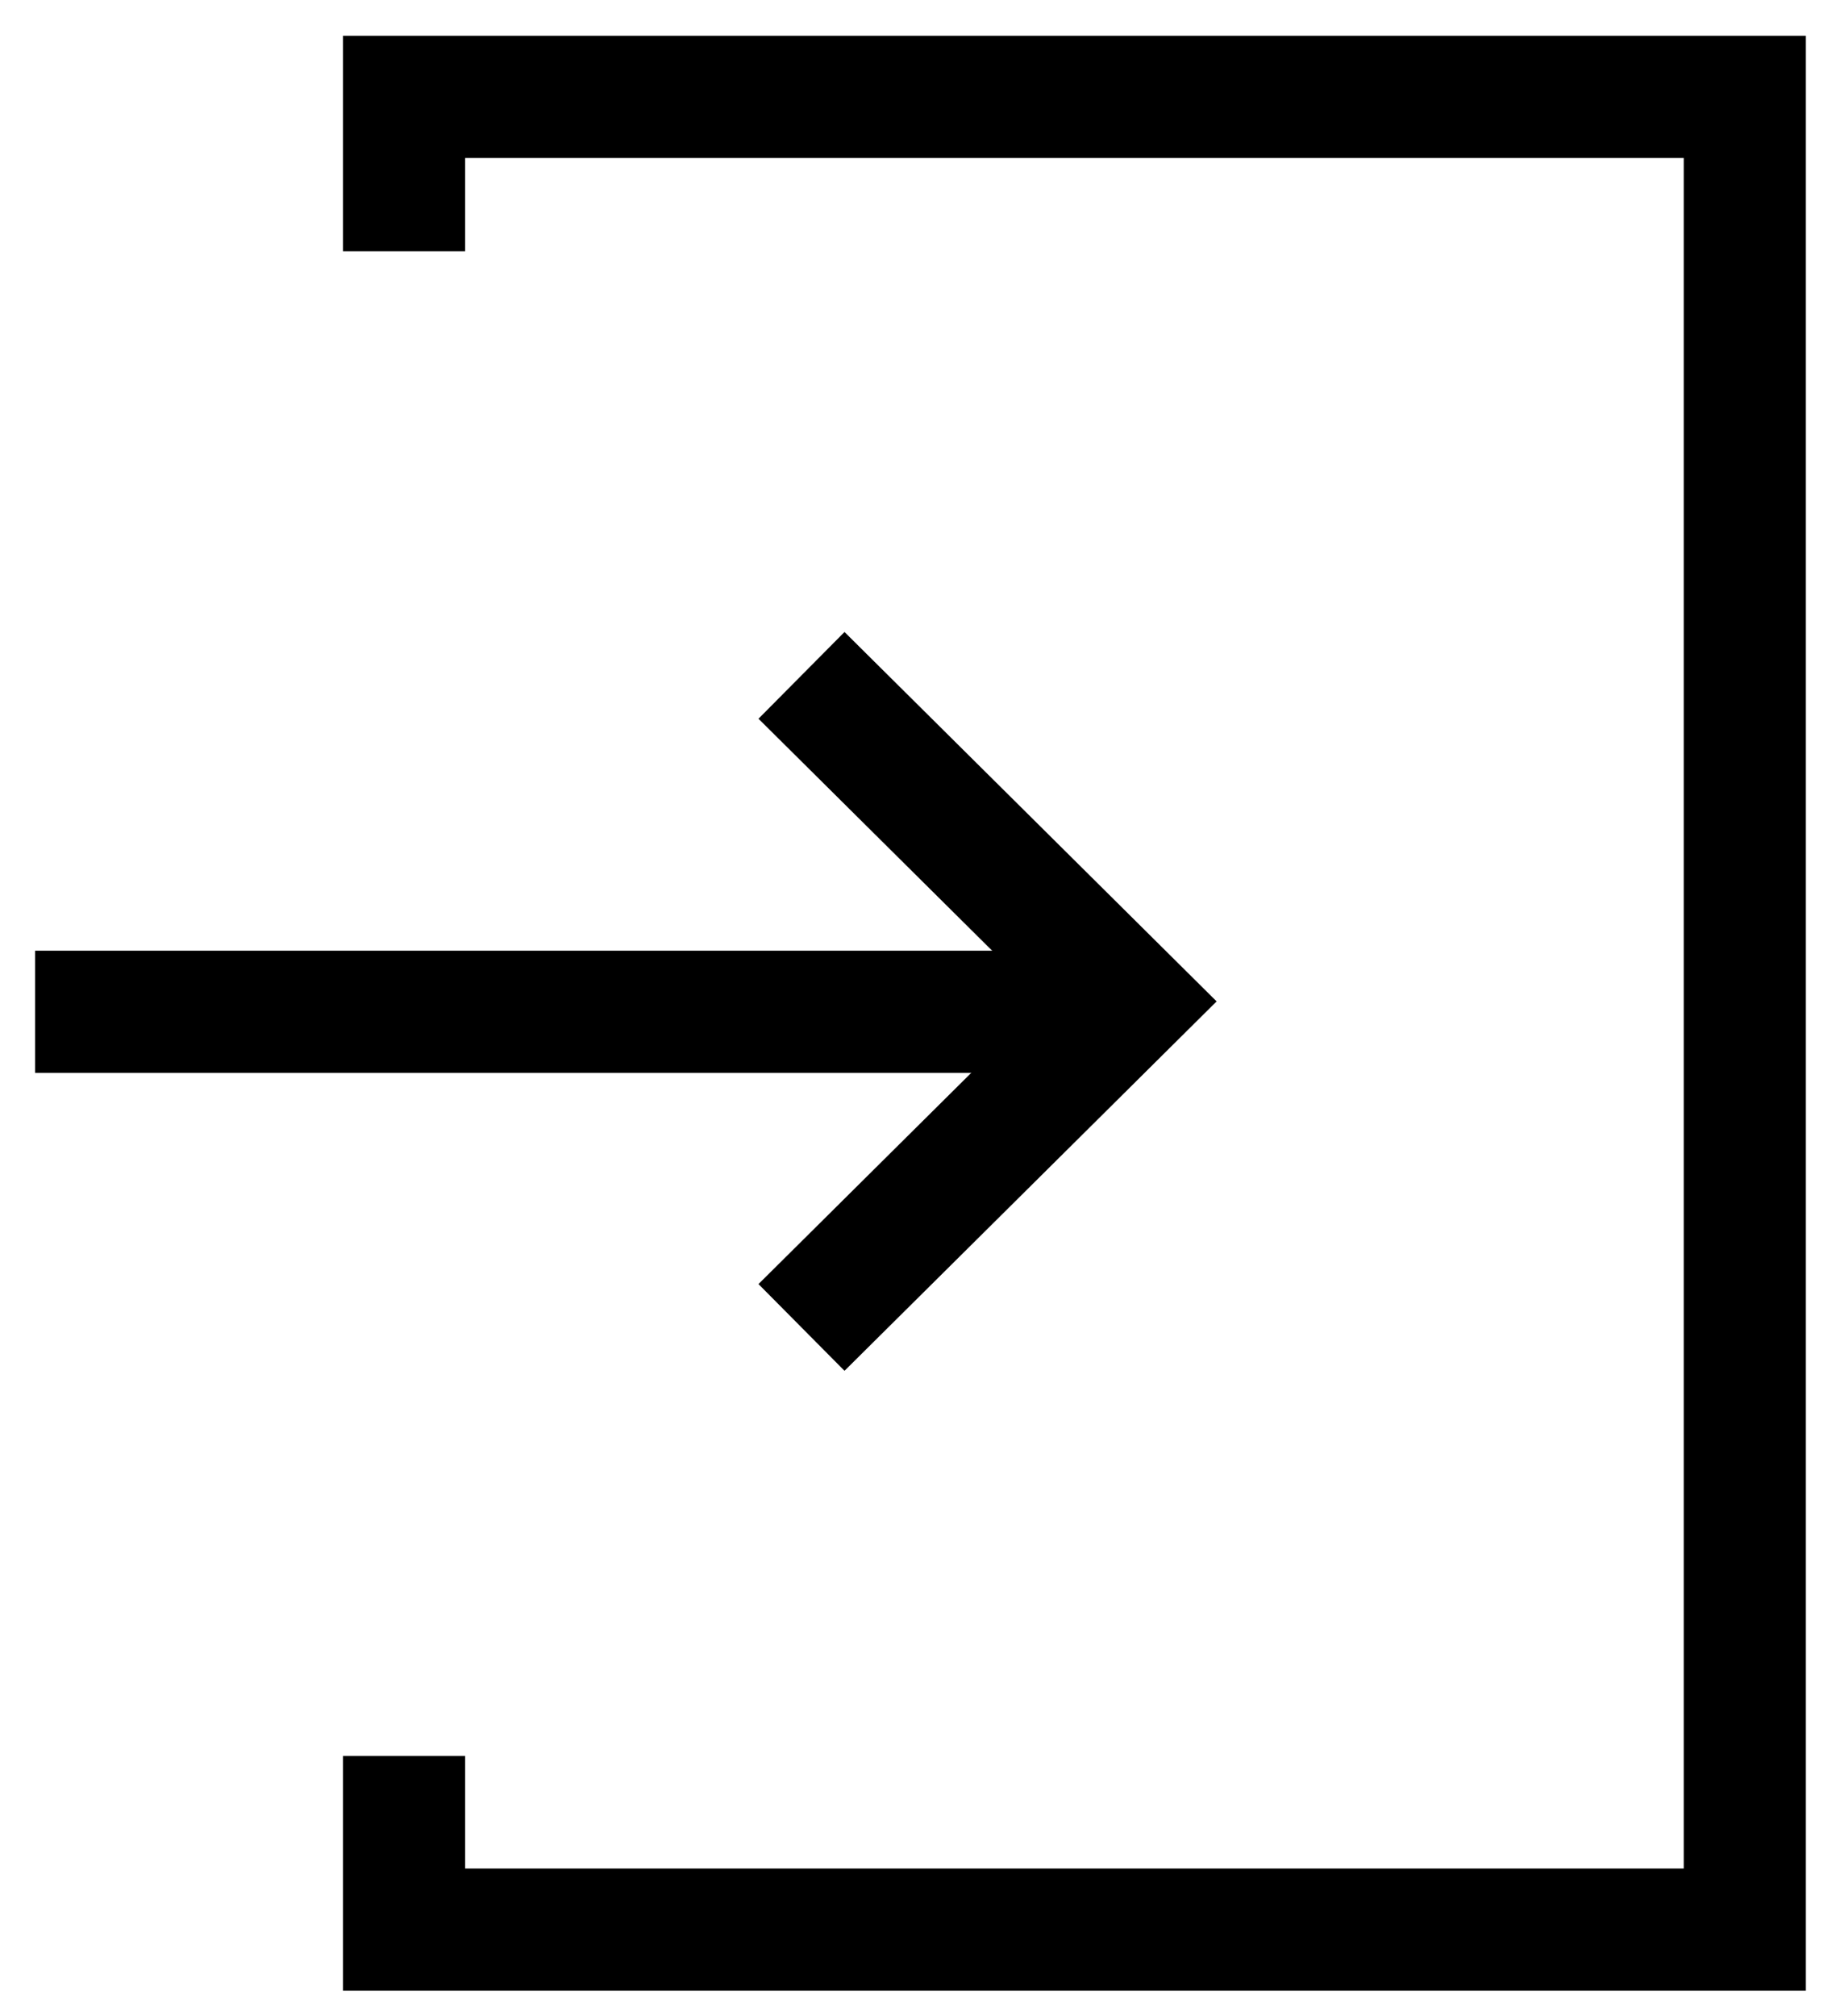 <svg width="30" height="33" viewBox="0 0 30 33" fill="none" xmlns="http://www.w3.org/2000/svg">
<path d="M6.617 4.112V1.586H28.572V31.586H6.617V28.744" stroke="black" stroke-width="2"/>
<path d="M18.5 16.562H0.574" stroke="black" stroke-width="2"/>
<path d="M13.125 11.055L18.503 16.392L13.125 21.729" stroke="black" stroke-width="2"/>
</svg>
